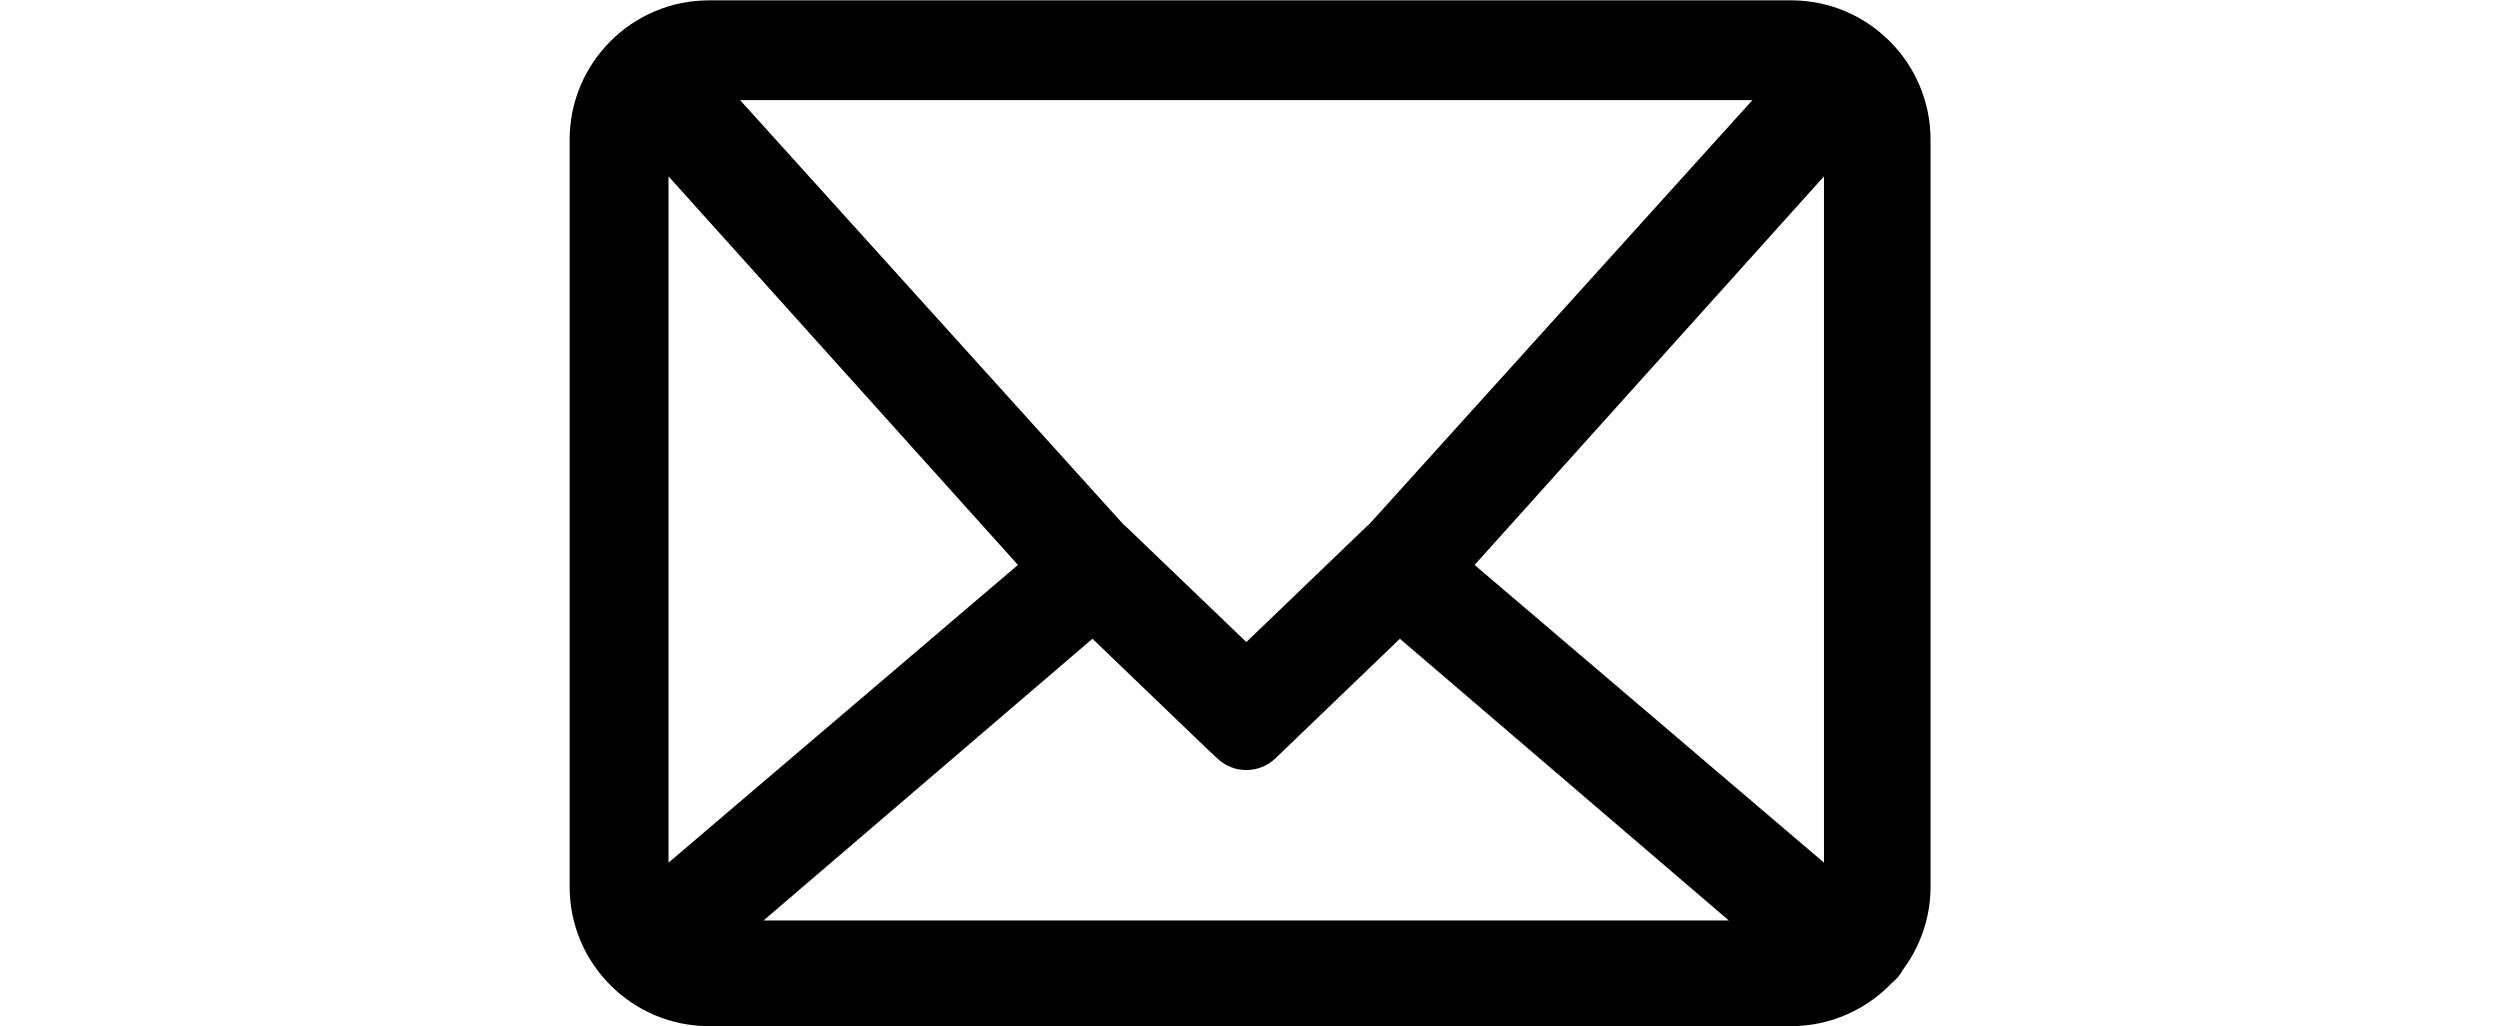 <?xml version="1.0" encoding="utf-8"?>
<!-- Generator: Adobe Illustrator 25.2.1, SVG Export Plug-In . SVG Version: 6.00 Build 0)  -->
<svg version="1.1" id="Layer_1" xmlns="http://www.w3.org/2000/svg" xmlns:xlink="http://www.w3.org/1999/xlink" x="0px" y="0px"
	 viewBox="0 0 143.6 58.96" style="enable-background:new 0 0 143.6 58.96;" xml:space="preserve">
<style type="text/css">
	.st0{display:none;}
	.st1{display:inline;}
</style>
<g id="mail">
	<path d="M110.89,8.02c0-4.41-3.59-8-8-8H40.72c-4.41,0-8,3.59-8,8v42.92c0,4.41,3.59,8,8,8h62.17c2.28,0,4.34-0.97,5.8-2.5
		c0.25-0.2,0.45-0.44,0.6-0.72c1-1.34,1.6-2.99,1.6-4.78V8.02z M84.7,32.45l20.07-22.32v39.42L84.7,32.45z M99.3,52.87H43.86
		l18.89-16.18l6.58,6.32l0.62,0.58c0.94,0.87,2.39,0.85,3.31-0.03l7.15-6.87L99.3,52.87z M78.66,30.1c-0.06,0.05-0.12,0.1-0.17,0.15
		l-6.9,6.63l-6.89-6.61c-0.06-0.06-0.13-0.12-0.2-0.18L42.51,5.75h58.15L78.66,30.1z M58.47,32.45L38.4,49.55V10.13L58.47,32.45z"/>
</g>
</svg>
